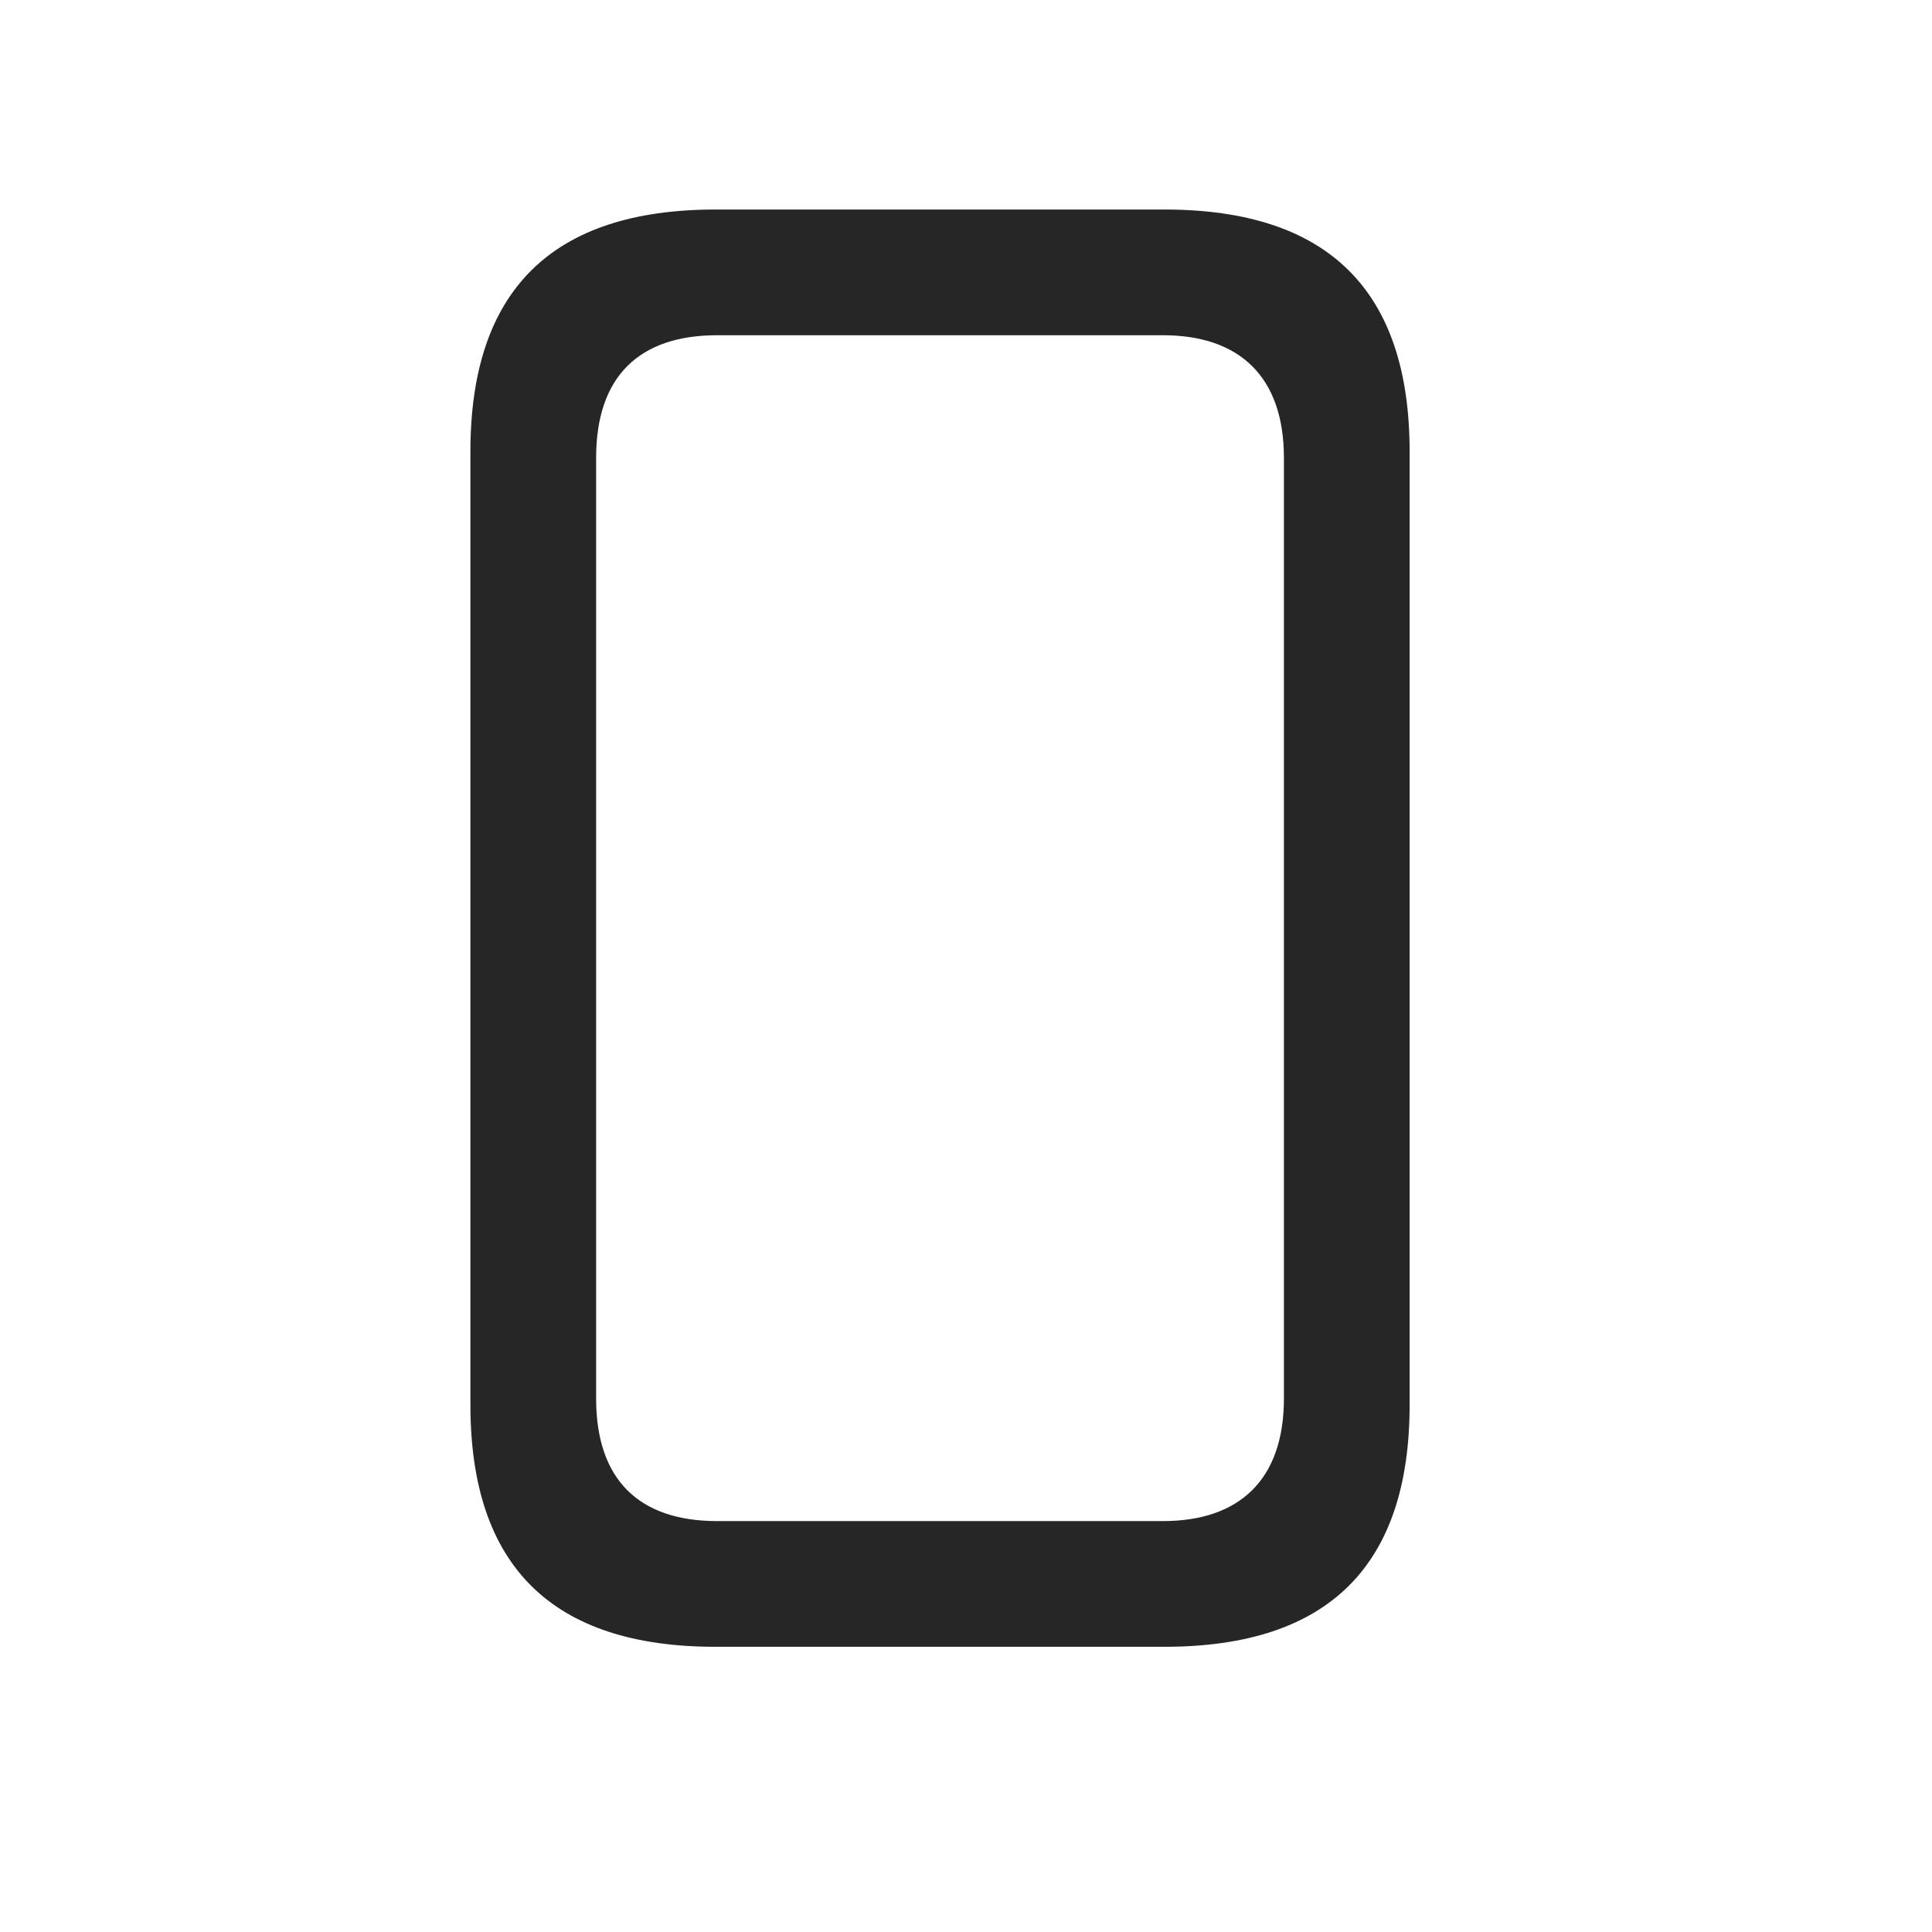 <svg width="29" height="29" viewBox="0 0 29 29" fill="currentColor" xmlns="http://www.w3.org/2000/svg">
<g clip-path="url(#clip0_2207_37034)">
<path d="M10.741 24.719H17.479C19.94 24.719 21.159 23.5 21.159 21.086V6.778C21.159 4.364 19.94 3.145 17.479 3.145H10.741C8.292 3.145 7.061 4.352 7.061 6.778V21.086C7.061 23.512 8.292 24.719 10.741 24.719ZM10.764 22.832C9.592 22.832 8.948 22.211 8.948 20.993V6.872C8.948 5.653 9.592 5.032 10.764 5.032H17.456C18.604 5.032 19.272 5.653 19.272 6.872V20.993C19.272 22.211 18.604 22.832 17.456 22.832H10.764Z" fill="currentColor" fill-opacity="0.85"/>
</g>
<defs>
<clipPath id="clip0_2207_37034">
<rect width="14.098" height="21.598" fill="currentColor" transform="translate(7.061 3.122)"/>
</clipPath>
</defs>
</svg>
